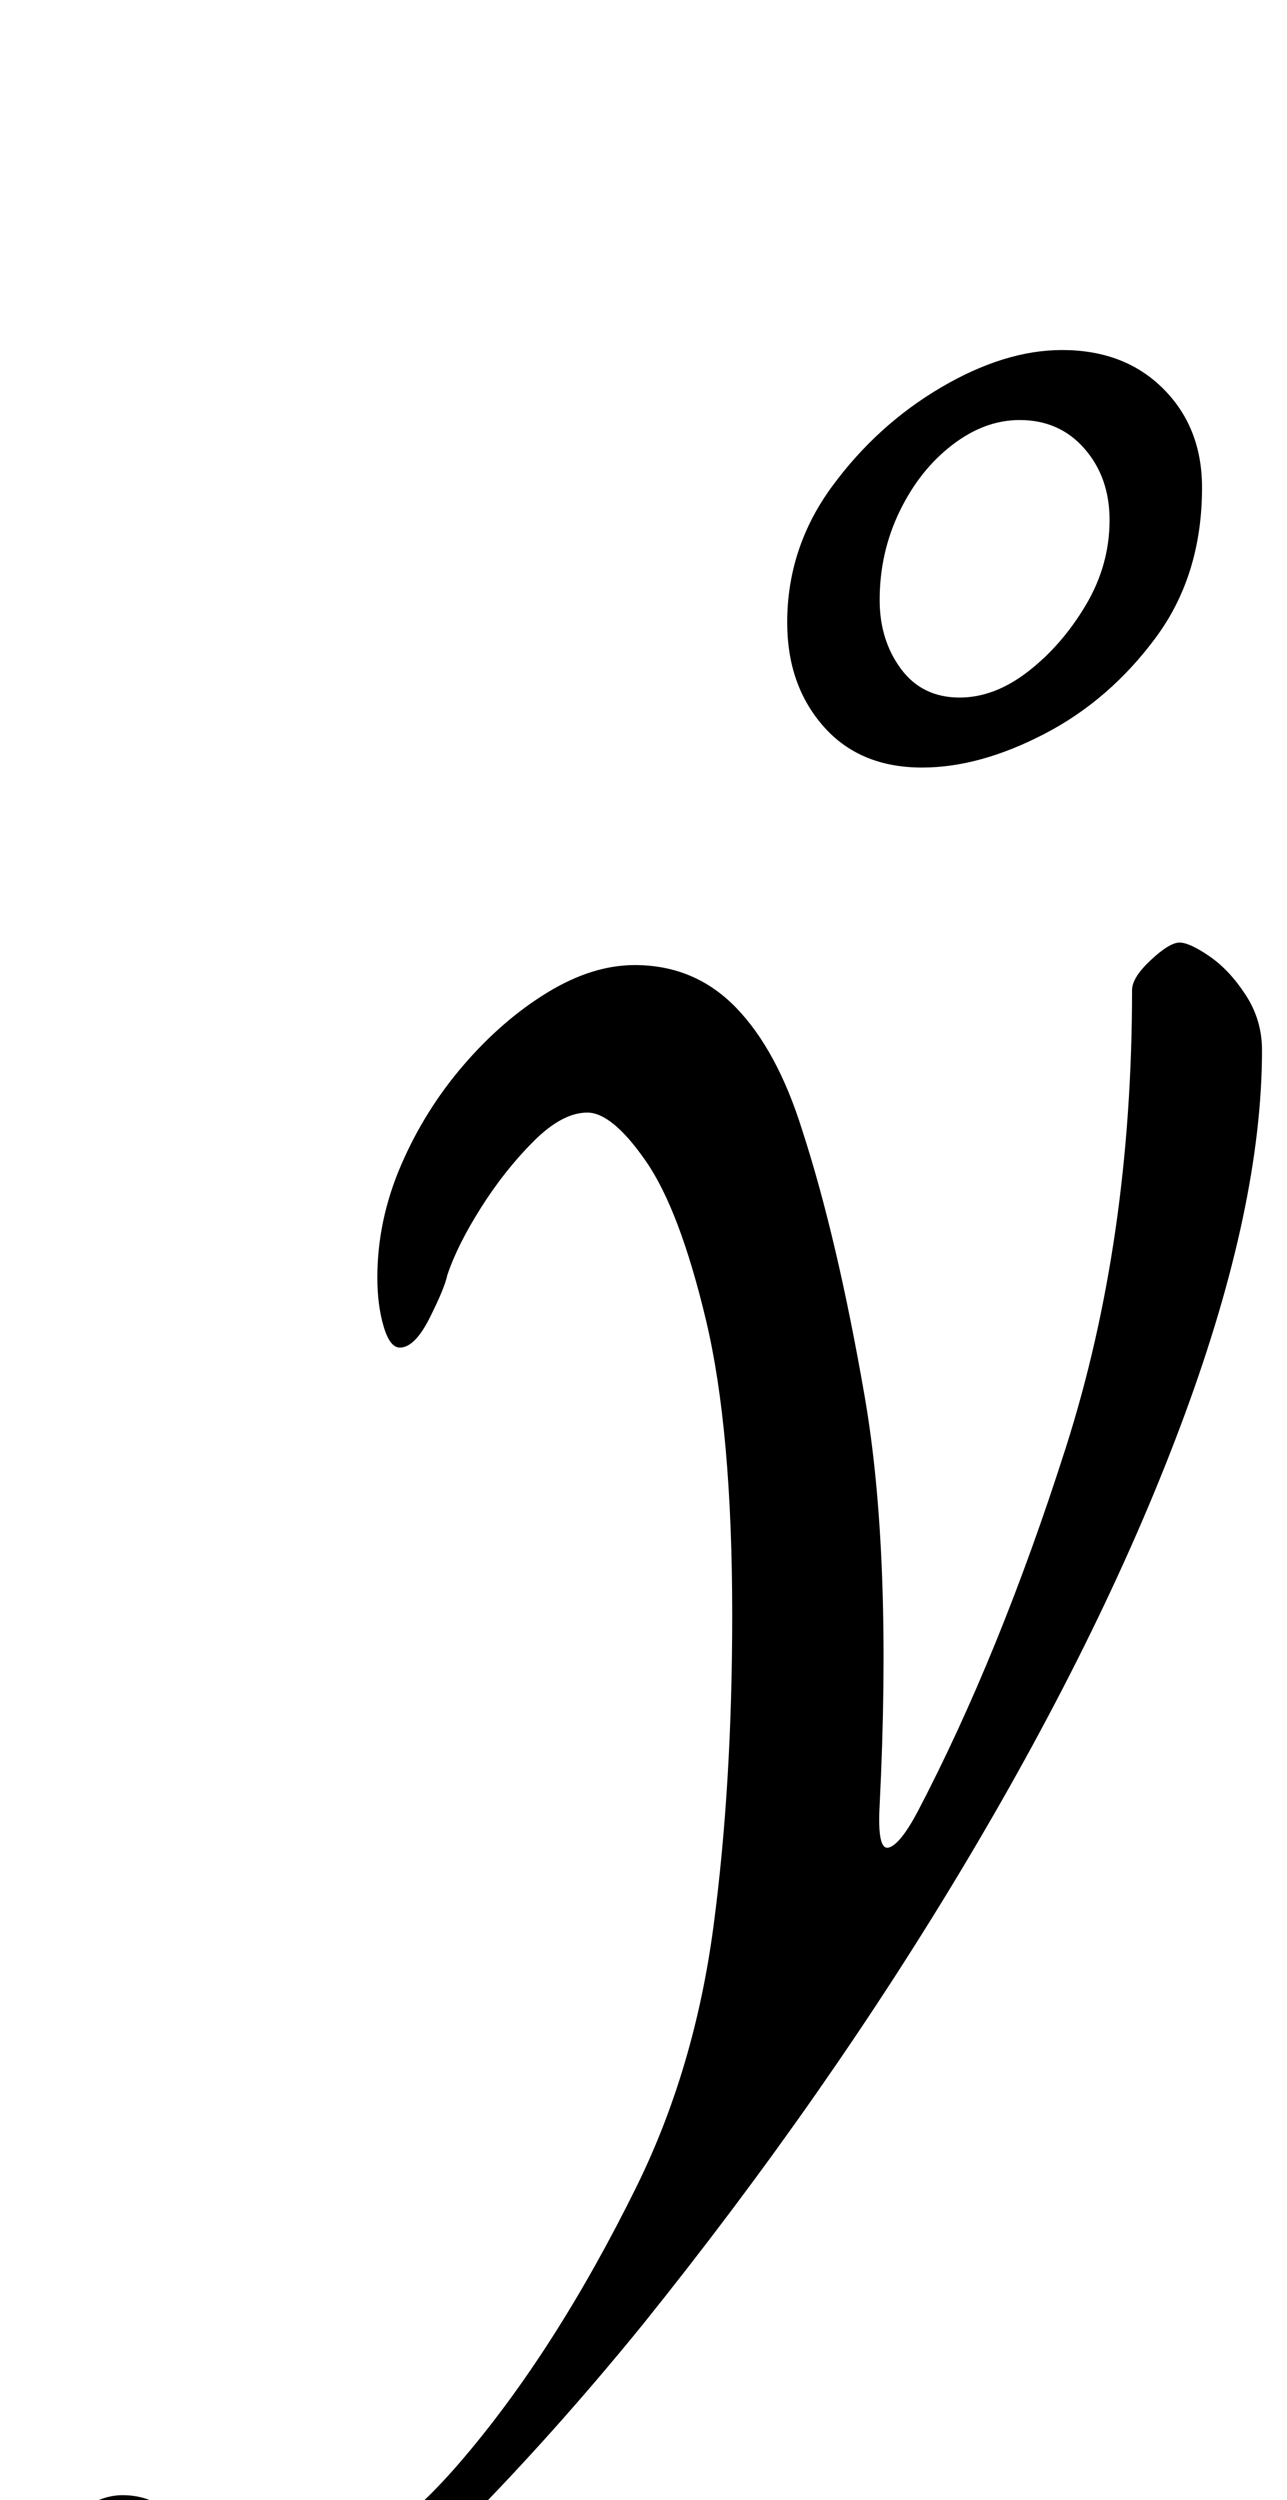 <?xml version="1.0" standalone="no"?>
<!DOCTYPE svg PUBLIC "-//W3C//DTD SVG 1.1//EN" "http://www.w3.org/Graphics/SVG/1.1/DTD/svg11.dtd" >
<svg xmlns="http://www.w3.org/2000/svg" xmlns:xlink="http://www.w3.org/1999/xlink" version="1.1" viewBox="-109 0 515 1000">
  <g transform="matrix(1 0 0 -1 0 800)">
   <path fill="currentColor"
d="M-54 -290q-15 0 -30 10.5t-15 31.5q0 14 6 25t15 18t18 7q10 0 17 -5.5t14 -11.5t14 -10.5t16 -4.5q35 0 73.5 44.5t71.5 111.5q23 47 30.5 103.5t7.5 124.5q0 74 -10.5 118t-24 63.5t-23.5 19.5t-21.5 -11.5t-21 -26.5t-13.5 -27q-1 -5 -7 -17t-12 -12q-4 0 -6.5 8.5
t-2.5 19.5q0 23 9.5 45t25 40t33.5 29t35 11q24 0 40.5 -17t26.5 -49q14 -43 25 -106.5t6 -163.5q-1 -18 3.5 -17t11.5 14q33 63 59.5 146t26.5 183q0 5 7.5 12t11.5 7t12 -5.5t14.5 -15.5t6.5 -22q0 -62 -31 -146t-87 -178t-130 -186q-35 -43 -71 -79.5t-69.5 -58.5
t-61.5 -22zM260 493q-25 0 -39.5 16.5t-14.5 41.5q0 30 18 54.5t43.5 39.5t48.5 15q25 0 40.5 -15.5t15.5 -39.5q0 -35 -18.5 -60t-44.5 -38.5t-49 -13.5zM275 521q14 0 27.5 10.5t23 26.5t9.5 34q0 17 -10 28.5t-26 11.5q-14 0 -27 -10t-21 -26.5t-8 -35.5q0 -16 8.5 -27.5
t23.5 -11.5z" />
  </g>

</svg>
